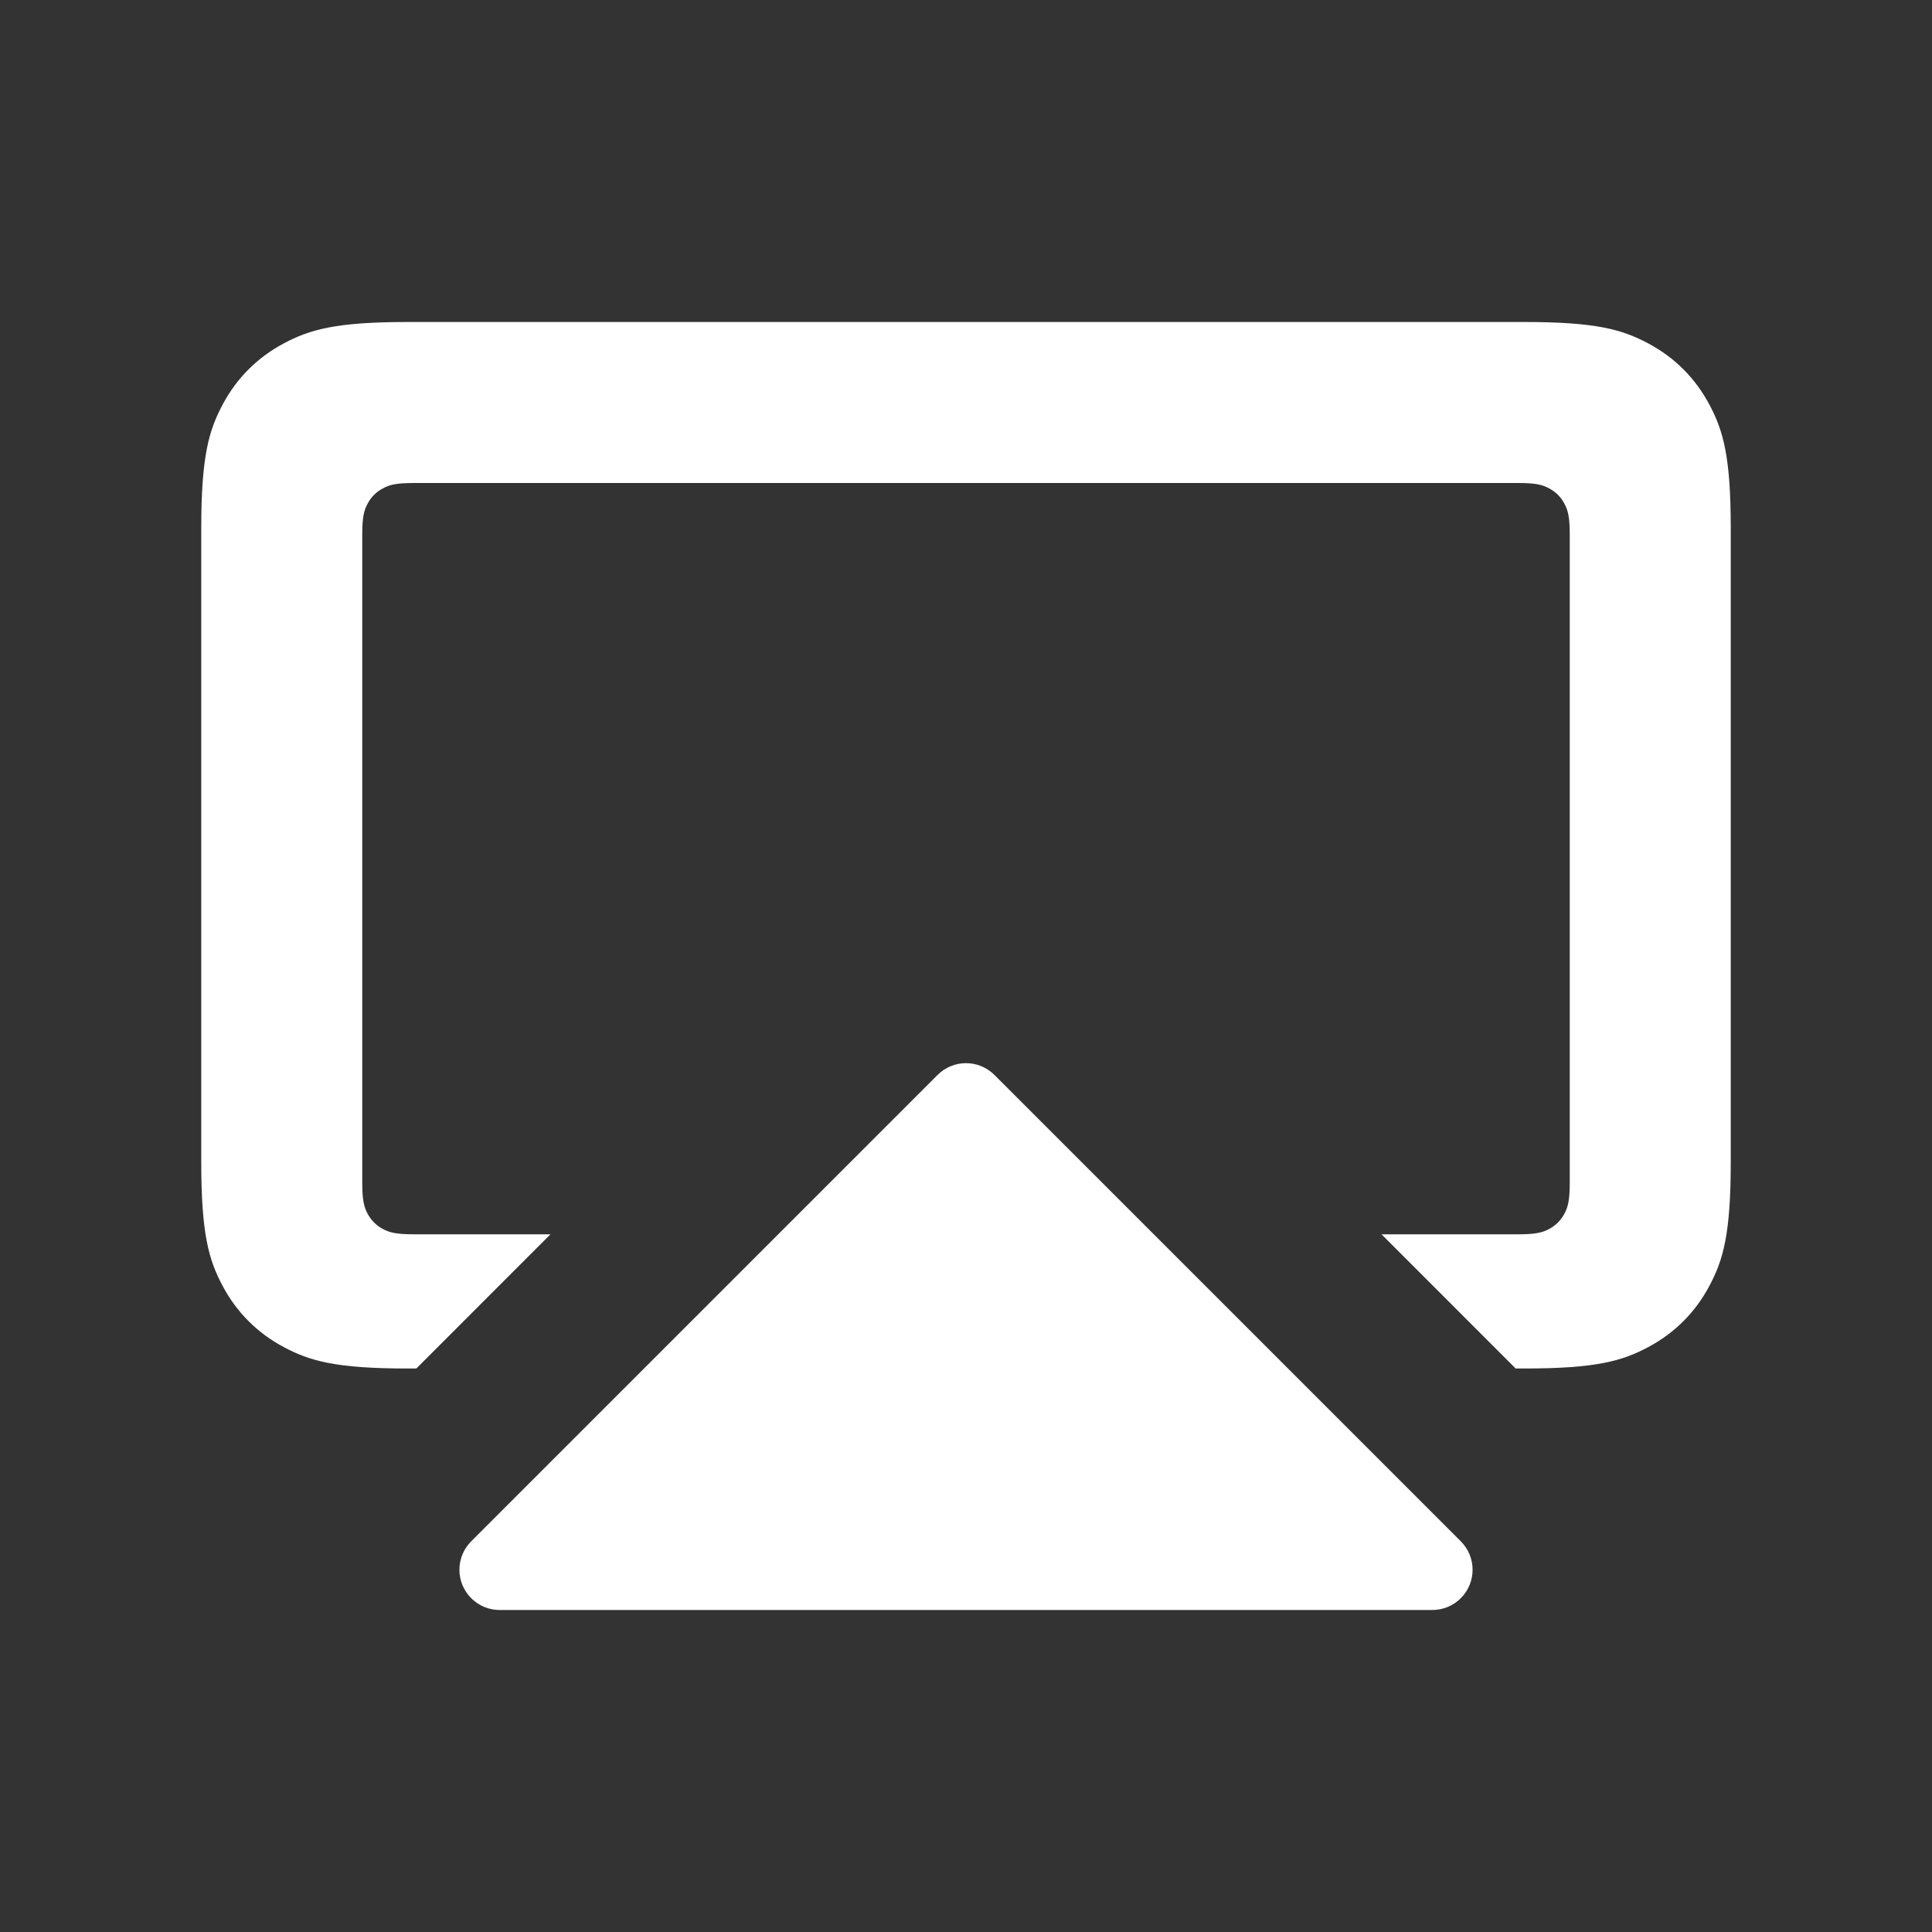 <?xml version="1.0" encoding="UTF-8"?>
<svg width="24px" height="24px" viewBox="0 0 24 24" version="1.1" xmlns="http://www.w3.org/2000/svg" xmlns:xlink="http://www.w3.org/1999/xlink">
    <rect x="0" y="0" width="24" height="24" fill="#333333" stroke="none"/>
    <!-- Generator: Sketch 49.2 (51160) - http://www.bohemiancoding.com/sketch -->
    <title>airplay_24</title>
    <desc>Created with Sketch.</desc>
    <defs><path d="M18.828,17 L17.162,15.333 L18.859,15.333 C19.082,15.333 19.163,15.31 19.244,15.267 C19.326,15.223 19.39,15.159 19.433,15.078 C19.477,14.996 19.5,14.915 19.5,14.692 L19.5,6.641 C19.5,6.418 19.477,6.337 19.433,6.256 C19.39,6.174 19.326,6.11 19.244,6.067 C19.163,6.023 19.082,6 18.859,6 L5.141,6 C4.918,6 4.837,6.023 4.756,6.067 C4.674,6.11 4.61,6.174 4.567,6.256 C4.523,6.337 4.5,6.418 4.5,6.641 L4.5,14.692 C4.5,14.915 4.523,14.996 4.567,15.078 C4.61,15.159 4.674,15.223 4.756,15.267 C4.837,15.31 4.918,15.333 5.141,15.333 L6.838,15.333 L5.172,17 L5.064,17 C4.172,17 3.849,16.907 3.523,16.733 C3.197,16.559 2.941,16.303 2.767,15.977 C2.593,15.651 2.5,15.328 2.5,14.436 L2.5,6.564 C2.5,5.672 2.593,5.349 2.767,5.023 C2.941,4.697 3.197,4.441 3.523,4.267 C3.849,4.093 4.172,4 5.064,4 L18.936,4 C19.828,4 20.151,4.093 20.477,4.267 C20.803,4.441 21.059,4.697 21.233,5.023 C21.407,5.349 21.5,5.672 21.5,6.564 L21.5,14.436 C21.5,15.328 21.407,15.651 21.233,15.977 C21.059,16.303 20.803,16.559 20.477,16.733 C20.151,16.907 19.828,17 18.936,17 L18.828,17 Z M5.854,19.146 L11.646,13.354 C11.842,13.158 12.158,13.158 12.354,13.354 L18.146,19.146 C18.342,19.342 18.342,19.658 18.146,19.854 C18.053,19.947 17.926,20 17.793,20 L6.207,20 C5.931,20 5.707,19.776 5.707,19.5 C5.707,19.367 5.76,19.24 5.854,19.146 Z" id="Mask" fill="#FFFFFF"></path></defs>
    <g id="Page-1" stroke="none" stroke-width="1" fill="none" fill-rule="evenodd">
        <g id="airplay_24">
            <rect id="Rectangle-8" opacity="0.6" x="0" y="0" width="24" height="24"></rect>
            <path d="M18.828,17 L17.162,15.333 L18.859,15.333 C19.082,15.333 19.163,15.31 19.244,15.267 C19.326,15.223 19.39,15.159 19.433,15.078 C19.477,14.996 19.5,14.915 19.5,14.692 L19.5,6.641 C19.5,6.418 19.477,6.337 19.433,6.256 C19.39,6.174 19.326,6.11 19.244,6.067 C19.163,6.023 19.082,6 18.859,6 L5.141,6 C4.918,6 4.837,6.023 4.756,6.067 C4.674,6.11 4.61,6.174 4.567,6.256 C4.523,6.337 4.5,6.418 4.5,6.641 L4.5,14.692 C4.5,14.915 4.523,14.996 4.567,15.078 C4.61,15.159 4.674,15.223 4.756,15.267 C4.837,15.31 4.918,15.333 5.141,15.333 L6.838,15.333 L5.172,17 L5.064,17 C4.172,17 3.849,16.907 3.523,16.733 C3.197,16.559 2.941,16.303 2.767,15.977 C2.593,15.651 2.5,15.328 2.5,14.436 L2.5,6.564 C2.5,5.672 2.593,5.349 2.767,5.023 C2.941,4.697 3.197,4.441 3.523,4.267 C3.849,4.093 4.172,4 5.064,4 L18.936,4 C19.828,4 20.151,4.093 20.477,4.267 C20.803,4.441 21.059,4.697 21.233,5.023 C21.407,5.349 21.5,5.672 21.5,6.564 L21.5,14.436 C21.5,15.328 21.407,15.651 21.233,15.977 C21.059,16.303 20.803,16.559 20.477,16.733 C20.151,16.907 19.828,17 18.936,17 L18.828,17 Z M5.854,19.146 L11.646,13.354 C11.842,13.158 12.158,13.158 12.354,13.354 L18.146,19.146 C18.342,19.342 18.342,19.658 18.146,19.854 C18.053,19.947 17.926,20 17.793,20 L6.207,20 C5.931,20 5.707,19.776 5.707,19.5 C5.707,19.367 5.76,19.24 5.854,19.146 Z" id="Mask" fill="#FFFFFF"></path>
        </g>
    </g>
</svg>
